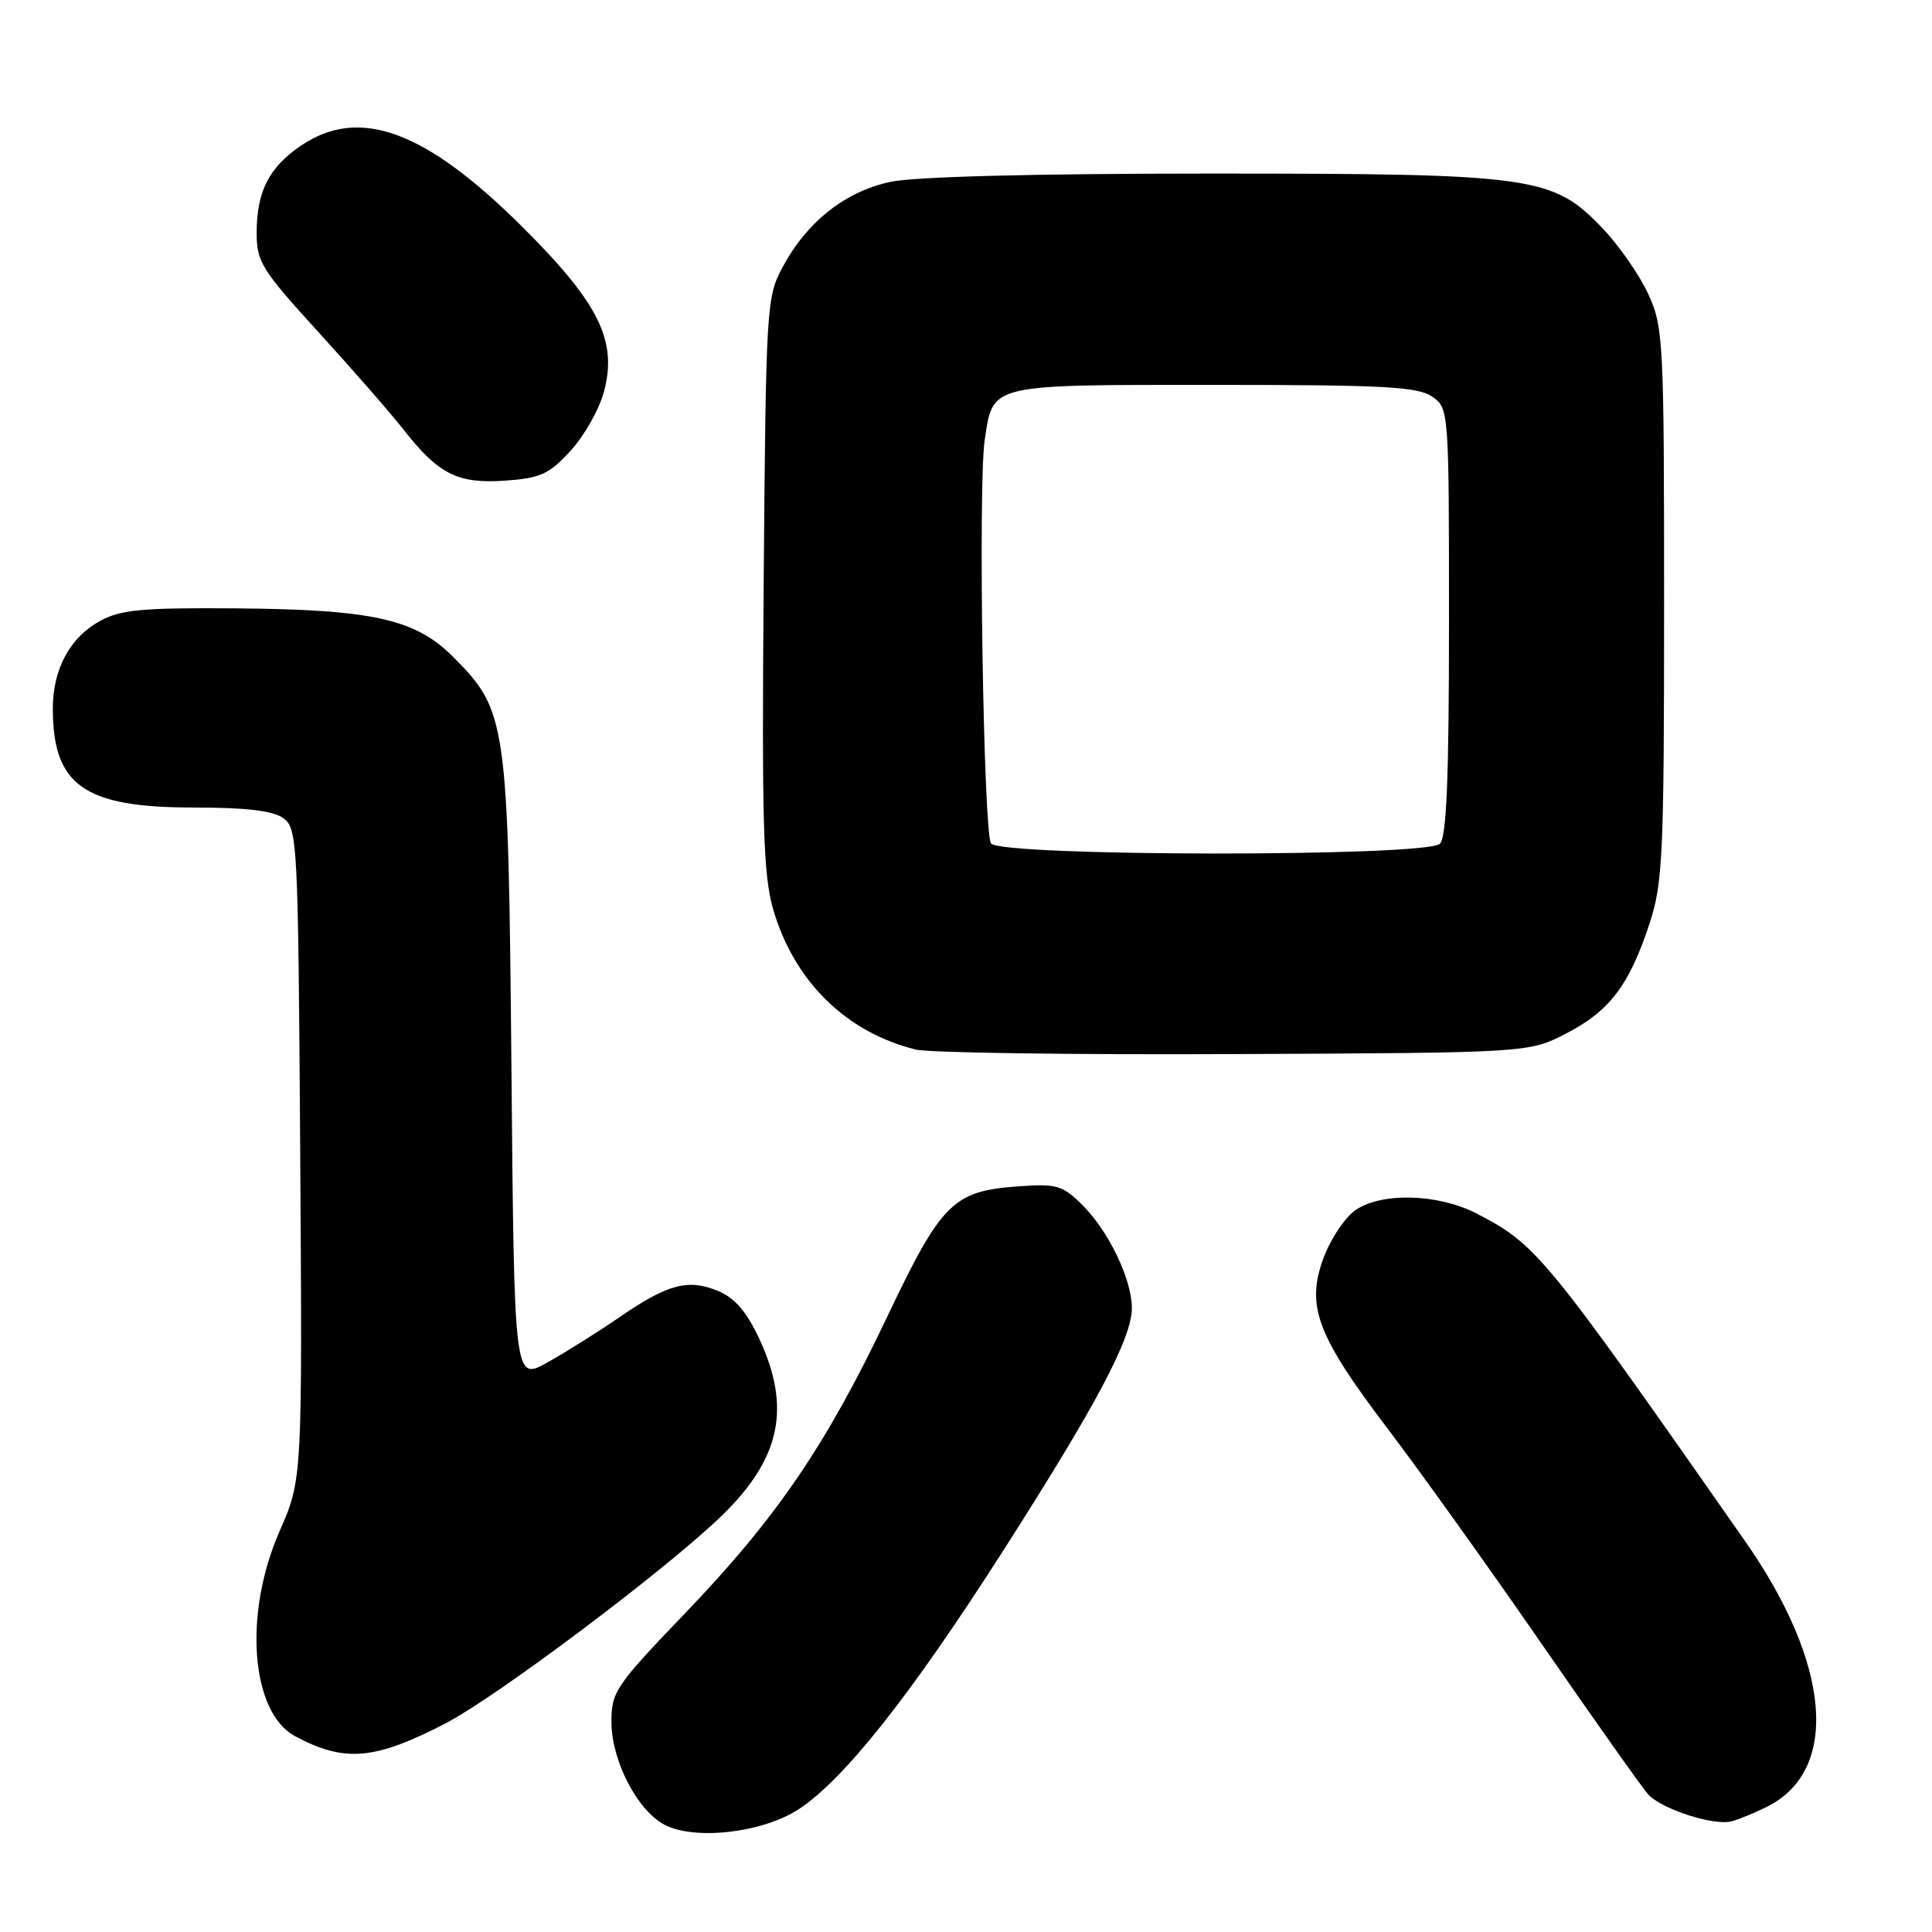 <?xml version="1.0" encoding="UTF-8" standalone="no"?>
<!DOCTYPE svg PUBLIC "-//W3C//DTD SVG 1.1//EN" "http://www.w3.org/Graphics/SVG/1.1/DTD/svg11.dtd" >
<svg xmlns="http://www.w3.org/2000/svg" xmlns:xlink="http://www.w3.org/1999/xlink" version="1.1" viewBox="0 0 256 256">
 <g >
 <path fill="currentColor"
d=" M 105.88 239.70 C 111.91 235.71 120.72 224.57 132.91 205.50 C 145.34 186.07 150.01 177.25 149.98 173.28 C 149.95 169.46 146.87 163.08 143.40 159.65 C 140.78 157.05 140.01 156.83 134.88 157.20 C 126.30 157.82 124.75 159.37 117.62 174.35 C 109.50 191.45 102.94 201.09 90.81 213.73 C 81.51 223.43 81.00 224.18 81.02 228.23 C 81.04 233.29 84.44 239.88 88.02 241.77 C 92.06 243.91 101.11 242.85 105.88 239.70 Z  M 234.24 239.35 C 243.78 234.50 242.59 220.46 231.26 204.25 C 204.63 166.15 203.61 164.91 195.62 160.78 C 190.61 158.20 183.24 157.96 179.72 160.27 C 178.33 161.17 176.41 163.98 175.45 166.49 C 172.98 172.96 174.42 176.86 183.86 189.29 C 188.13 194.91 197.37 207.82 204.40 218.00 C 211.43 228.18 217.75 237.09 218.44 237.82 C 220.34 239.79 227.22 241.98 229.50 241.32 C 230.60 241.01 232.73 240.12 234.24 239.35 Z  M 59.01 228.37 C 65.84 224.84 88.51 207.79 95.72 200.76 C 103.44 193.23 104.85 186.51 100.62 177.42 C 98.93 173.80 97.36 171.98 95.15 171.06 C 91.17 169.42 88.50 170.13 82.11 174.52 C 79.27 176.47 74.97 179.17 72.54 180.53 C 68.14 182.99 68.14 182.99 67.77 141.74 C 67.35 95.39 67.18 94.18 59.99 86.99 C 55.01 82.01 49.31 80.75 31.09 80.61 C 18.88 80.52 15.97 80.79 13.27 82.27 C 9.27 84.45 7.00 88.66 7.00 93.89 C 7.00 104.07 11.14 106.99 25.56 107.00 C 32.66 107.00 36.19 107.42 37.56 108.42 C 39.42 109.78 39.51 111.60 39.78 152.93 C 40.06 196.02 40.06 196.02 37.03 202.93 C 32.23 213.87 33.23 226.91 39.11 230.06 C 45.65 233.56 49.64 233.22 59.01 228.37 Z  M 207.53 136.94 C 213.28 133.98 215.90 130.52 218.58 122.35 C 220.33 117.01 220.50 113.29 220.50 80.00 C 220.50 44.97 220.41 43.32 218.39 38.94 C 217.23 36.43 214.53 32.54 212.39 30.30 C 205.75 23.33 203.38 23.00 160.37 23.00 C 137.04 23.00 121.18 23.41 117.97 24.10 C 111.98 25.38 106.90 29.41 103.69 35.41 C 101.56 39.38 101.49 40.61 101.19 77.30 C 100.94 109.28 101.13 115.94 102.45 120.49 C 105.22 130.02 112.11 136.79 121.34 139.07 C 123.08 139.50 142.06 139.77 163.53 139.67 C 202.56 139.50 202.56 139.50 207.53 136.94 Z  M 75.60 59.73 C 77.41 57.77 79.39 54.26 80.02 51.93 C 81.85 45.14 79.37 40.15 69.10 29.95 C 56.33 17.27 47.62 14.08 39.91 19.28 C 35.67 22.14 34.03 25.32 34.01 30.76 C 34.00 34.70 34.61 35.69 42.25 44.07 C 46.79 49.05 51.85 54.85 53.50 56.96 C 58.11 62.85 60.66 64.12 66.91 63.69 C 71.61 63.36 72.76 62.84 75.60 59.73 Z  M 131.31 111.75 C 130.31 110.21 129.59 64.19 130.48 58.30 C 131.60 50.82 130.86 51.00 160.85 51.00 C 183.40 51.00 187.90 51.24 189.78 52.56 C 191.98 54.10 192.00 54.30 192.00 82.36 C 192.00 102.99 191.68 110.92 190.80 111.80 C 189.04 113.56 132.45 113.51 131.31 111.75 Z "/>
</g>
</svg>